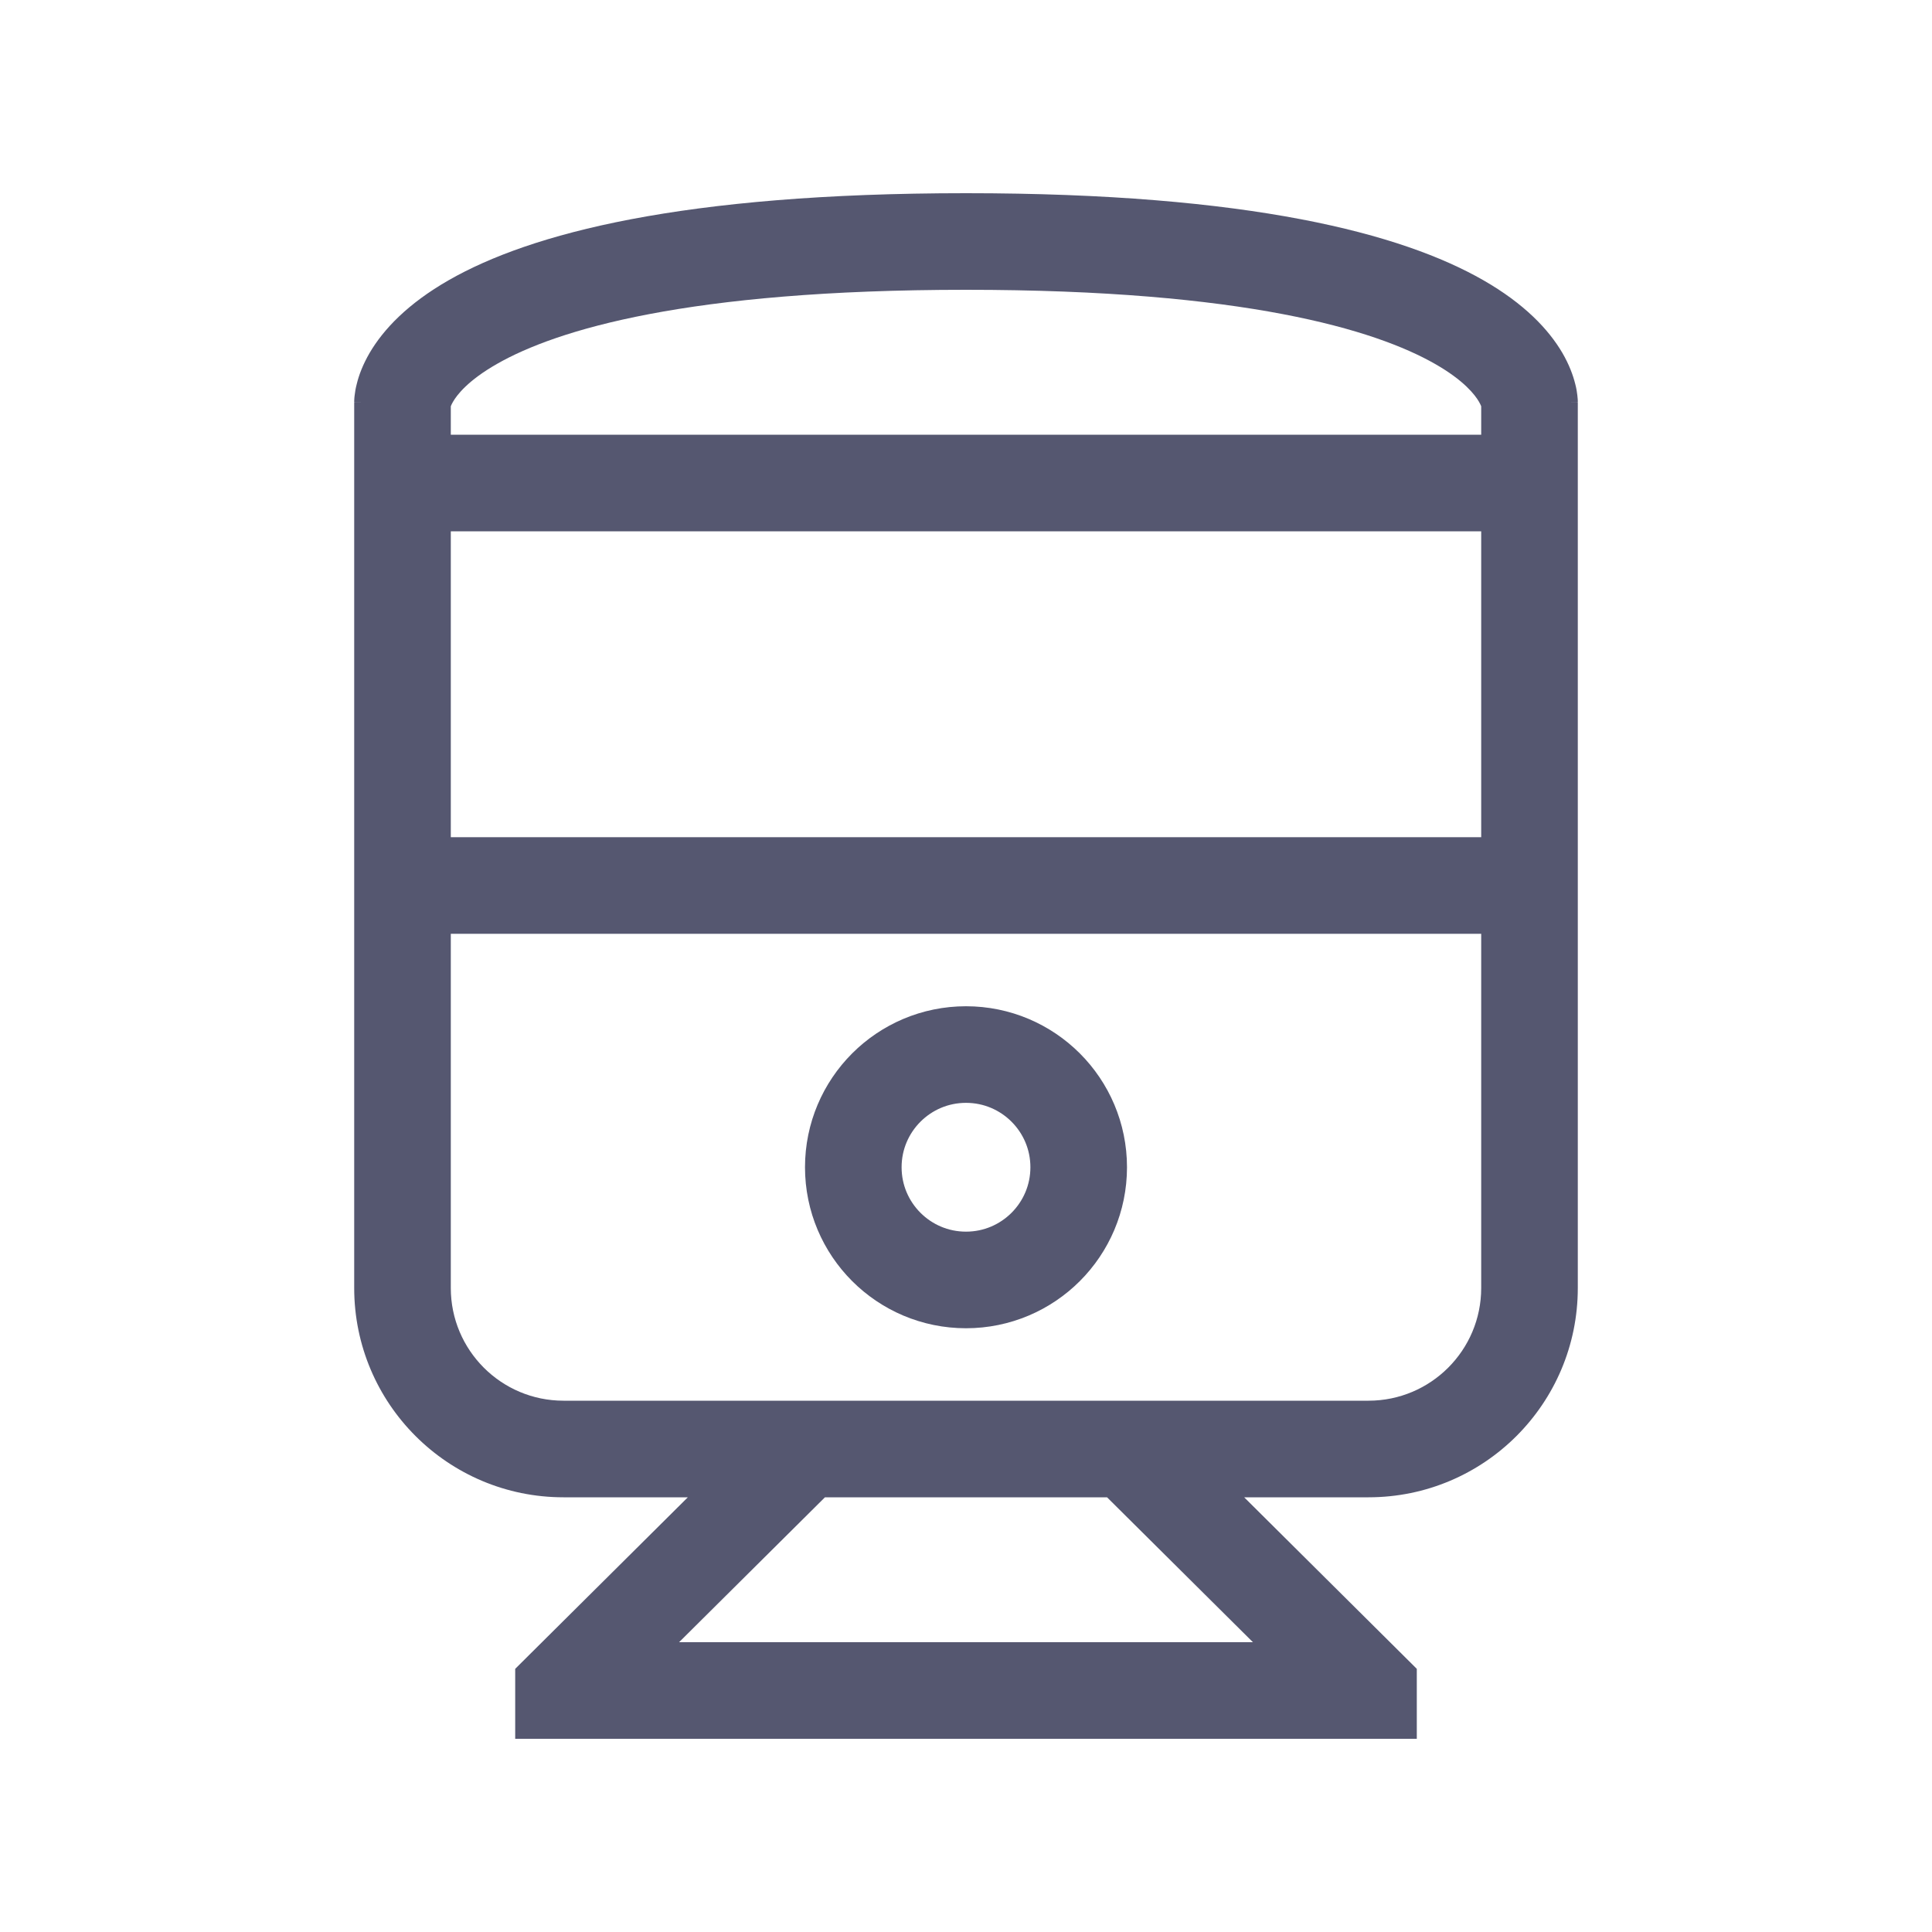 <svg width="24" height="24" viewBox="0 0 24 24" fill="none" xmlns="http://www.w3.org/2000/svg">
<path d="M7 20.98L6.577 20.555L6.4 20.731V20.98H7ZM17 20.98H17.6V20.731L17.423 20.555L17 20.98ZM7 21H6.4V21.6H7V21ZM17 21V21.6H17.6V21H17ZM5 5C5.6 5 5.6 5.001 5.6 5.002C5.6 5.002 5.6 5.003 5.6 5.004C5.6 5.005 5.6 5.007 5.6 5.008C5.6 5.01 5.6 5.013 5.6 5.015C5.6 5.02 5.599 5.024 5.599 5.028C5.599 5.036 5.598 5.042 5.598 5.047C5.597 5.057 5.595 5.061 5.596 5.06C5.596 5.058 5.603 5.033 5.628 4.99C5.676 4.907 5.812 4.727 6.173 4.521C6.913 4.098 8.537 3.6 12 3.6V2.4C8.463 2.4 6.587 2.902 5.577 3.479C5.063 3.773 4.762 4.093 4.591 4.385C4.507 4.53 4.458 4.661 4.432 4.769C4.418 4.822 4.41 4.869 4.406 4.908C4.403 4.928 4.402 4.945 4.401 4.96C4.401 4.968 4.4 4.975 4.4 4.982C4.4 4.985 4.4 4.988 4.4 4.991C4.4 4.993 4.4 4.994 4.4 4.996C4.4 4.997 4.4 4.998 4.4 4.998C4.4 4.999 4.4 5 5 5ZM19 5C19.6 5 19.6 4.999 19.6 4.998C19.6 4.998 19.6 4.997 19.6 4.996C19.6 4.994 19.6 4.993 19.6 4.991C19.6 4.988 19.6 4.985 19.6 4.982C19.6 4.975 19.599 4.968 19.599 4.96C19.598 4.945 19.596 4.928 19.594 4.908C19.59 4.869 19.582 4.822 19.568 4.769C19.541 4.661 19.493 4.53 19.409 4.385C19.238 4.093 18.937 3.773 18.423 3.479C17.413 2.902 15.537 2.4 12 2.4V3.6C15.463 3.6 17.087 4.098 17.827 4.521C18.188 4.727 18.324 4.907 18.372 4.99C18.397 5.033 18.404 5.058 18.404 5.06C18.404 5.061 18.404 5.057 18.402 5.047C18.402 5.042 18.401 5.036 18.401 5.028C18.401 5.024 18.4 5.02 18.4 5.015C18.4 5.013 18.4 5.01 18.4 5.008C18.4 5.007 18.4 5.005 18.4 5.004C18.4 5.003 18.4 5.002 18.4 5.002C18.4 5.001 18.4 5 19 5ZM5.6 6V5H4.4V6H5.6ZM19.6 6V5H18.4V6H19.6ZM5 6.6H19V5.4H5V6.6ZM19.6 16V11H18.4V16H19.6ZM19.6 11V6H18.4V11H19.6ZM5.6 16V11H4.4V16H5.6ZM5.6 11V6H4.4V11H5.6ZM19 10.4H5V11.6H19V10.4ZM7 18.6H10V17.4H7V18.6ZM10 18.6H14V17.4H10V18.6ZM14 18.6H17V17.4H14V18.6ZM6.4 20.98V21H7.6V20.98H6.4ZM7 21.6H17V20.4H7V21.6ZM17.6 21V20.98H16.4V21H17.6ZM9.577 17.574L6.577 20.555L7.423 21.406L10.423 18.426L9.577 17.574ZM17.423 20.555L14.423 17.574L13.577 18.426L16.577 21.406L17.423 20.555ZM18.4 16C18.4 16.773 17.773 17.4 17 17.4V18.6C18.436 18.6 19.6 17.436 19.6 16H18.4ZM4.4 16C4.4 17.436 5.564 18.6 7 18.6V17.4C6.227 17.4 5.6 16.773 5.6 16H4.4Z" fill="#555770"/>
<circle cx="12" cy="14.5" r="1.4" stroke="#555770" stroke-width="1.2"/>
</svg>
